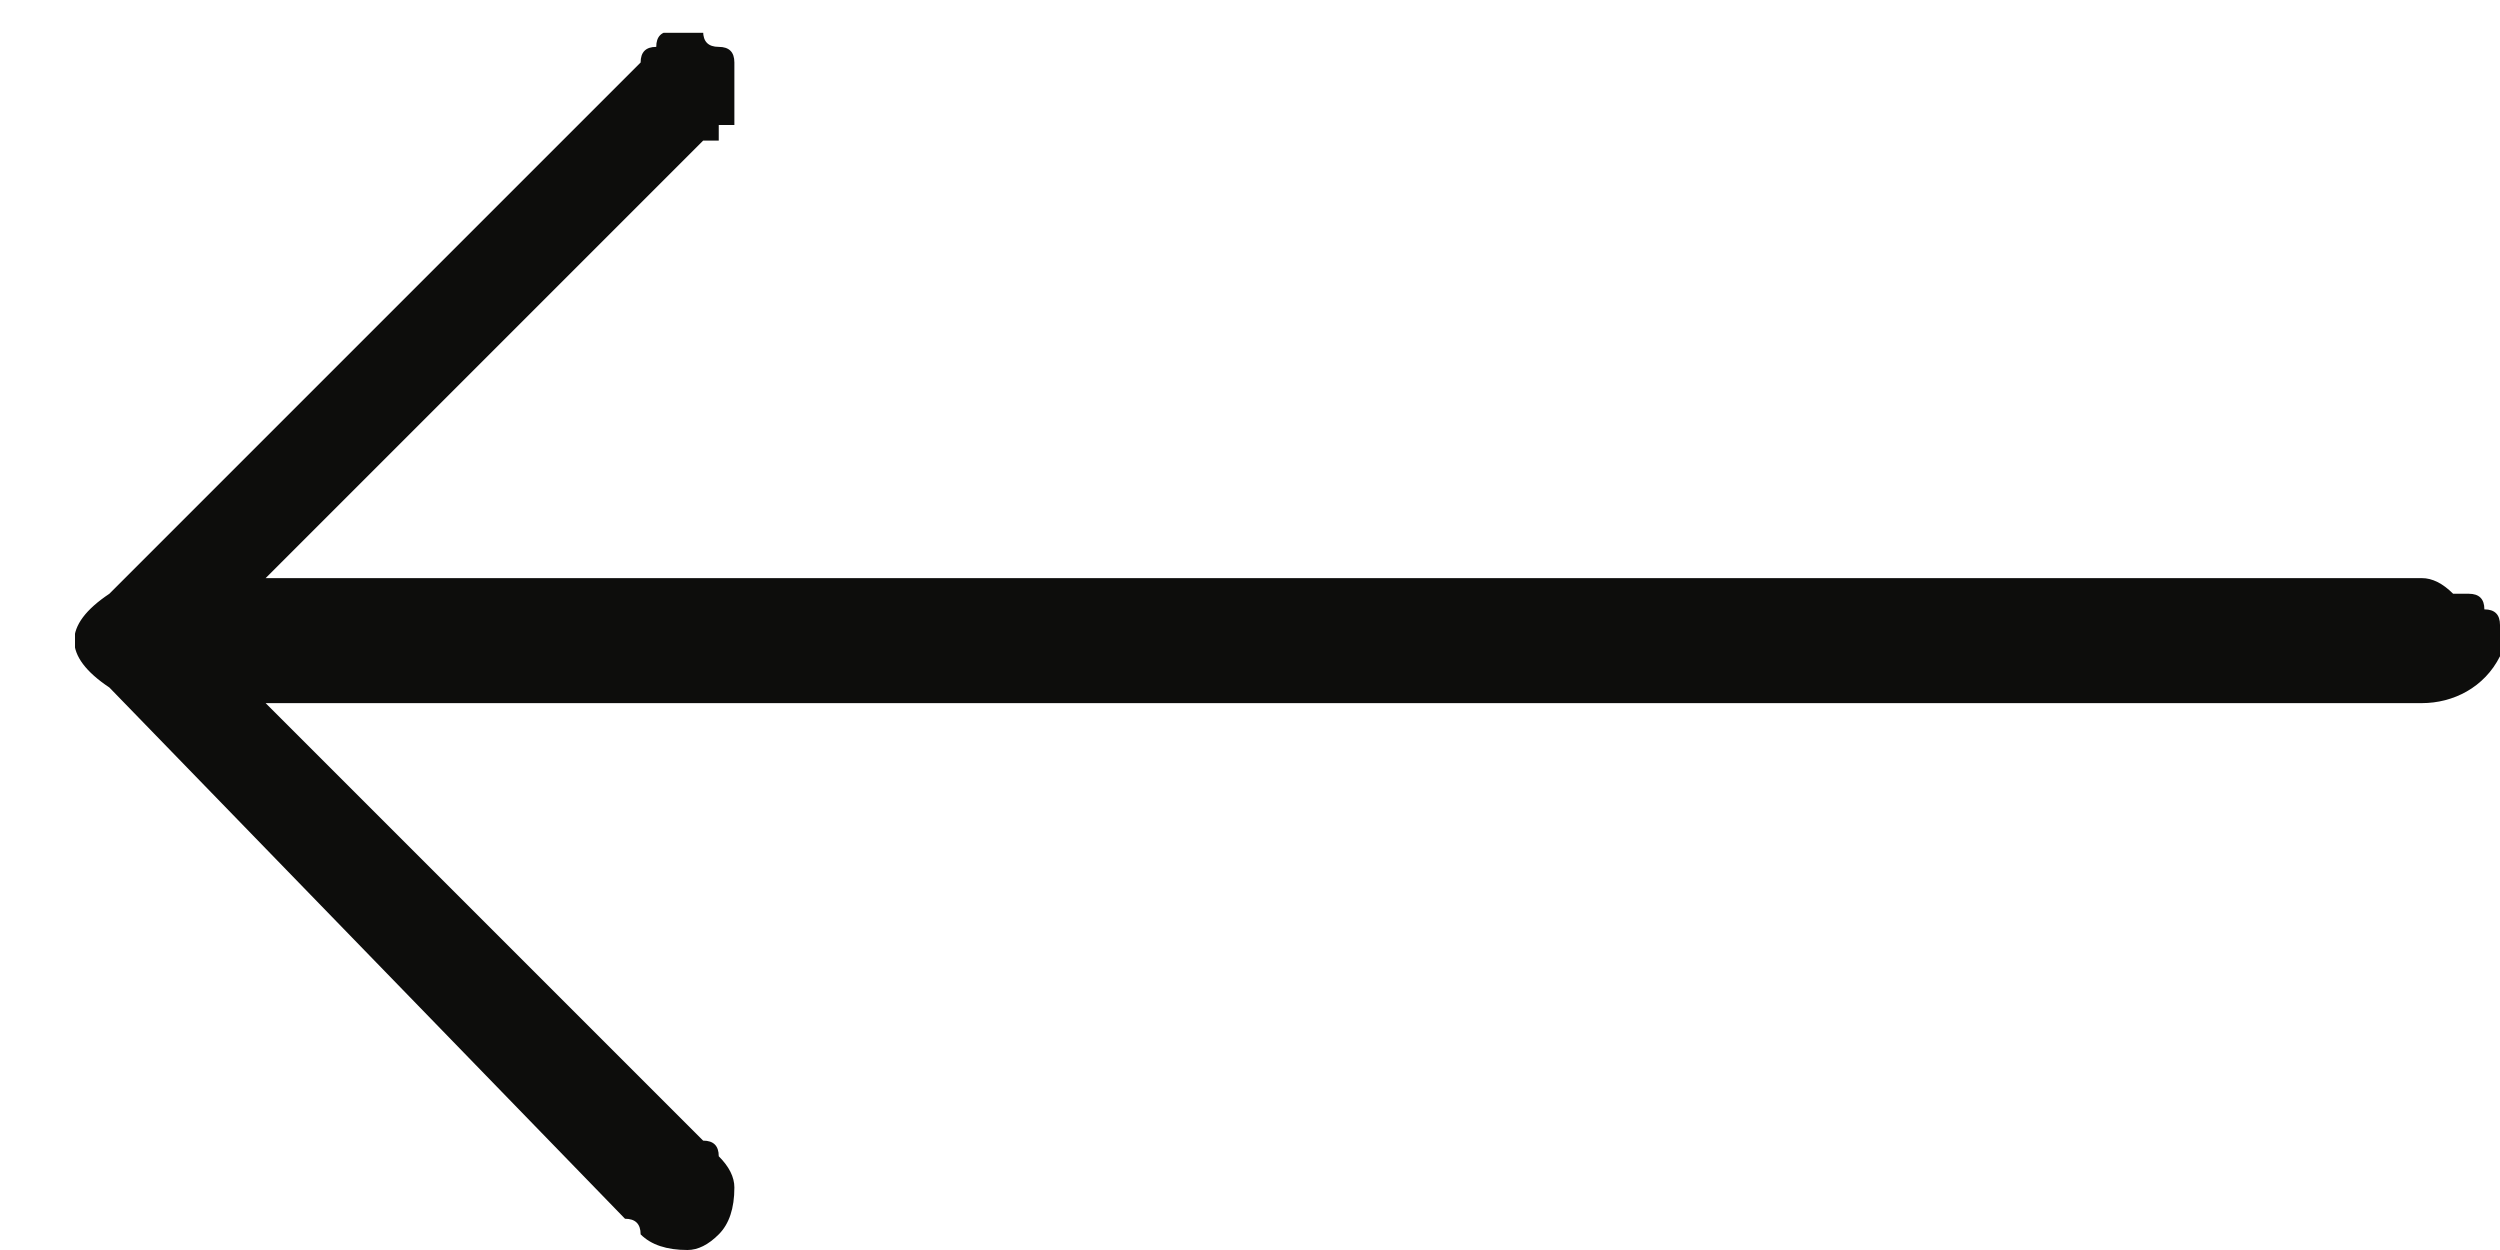 <svg version="1.2" xmlns="http://www.w3.org/2000/svg" viewBox="0 0 16 8" width="16" height="8"><defs><clipPath clipPathUnits="userSpaceOnUse" id="cp1"><path d="m16 8h-15.52v-7.79h15.52z"/></clipPath></defs><style>.a{fill:#0d0d0c}</style><g clip-path="url(#cp1)"><path class="a" d="m16 4.2c-0.1 0.2-0.3 0.3-0.5 0.3q-6.8 0-13.6 0h-0.2q0.1 0.1 0.1 0.1l2.7 2.7q0.1 0 0.1 0.1 0.1 0.1 0.1 0.2 0 0.2-0.1 0.3-0.1 0.1-0.2 0.1-0.2 0-0.3-0.1 0-0.1-0.1-0.1l-3.3-3.4c-0.3-0.2-0.3-0.4 0-0.6l3.4-3.4q0-0.1 0.1-0.1 0-0.1 0.1-0.1 0.1 0 0.2 0 0 0.1 0.1 0.1 0.1 0 0.1 0.1 0 0.1 0 0.1 0 0.1 0 0.1 0 0.1 0 0.2-0.1 0-0.1 0 0 0 0 0 0 0.1 0 0.1-0.1 0-0.1 0l-2.7 2.7q0 0-0.1 0.1h0.2q6.8 0 13.6 0 0.1 0 0.2 0.1 0 0 0.1 0 0.1 0 0.1 0.1 0.1 0 0.1 0.1z"/></g></svg>